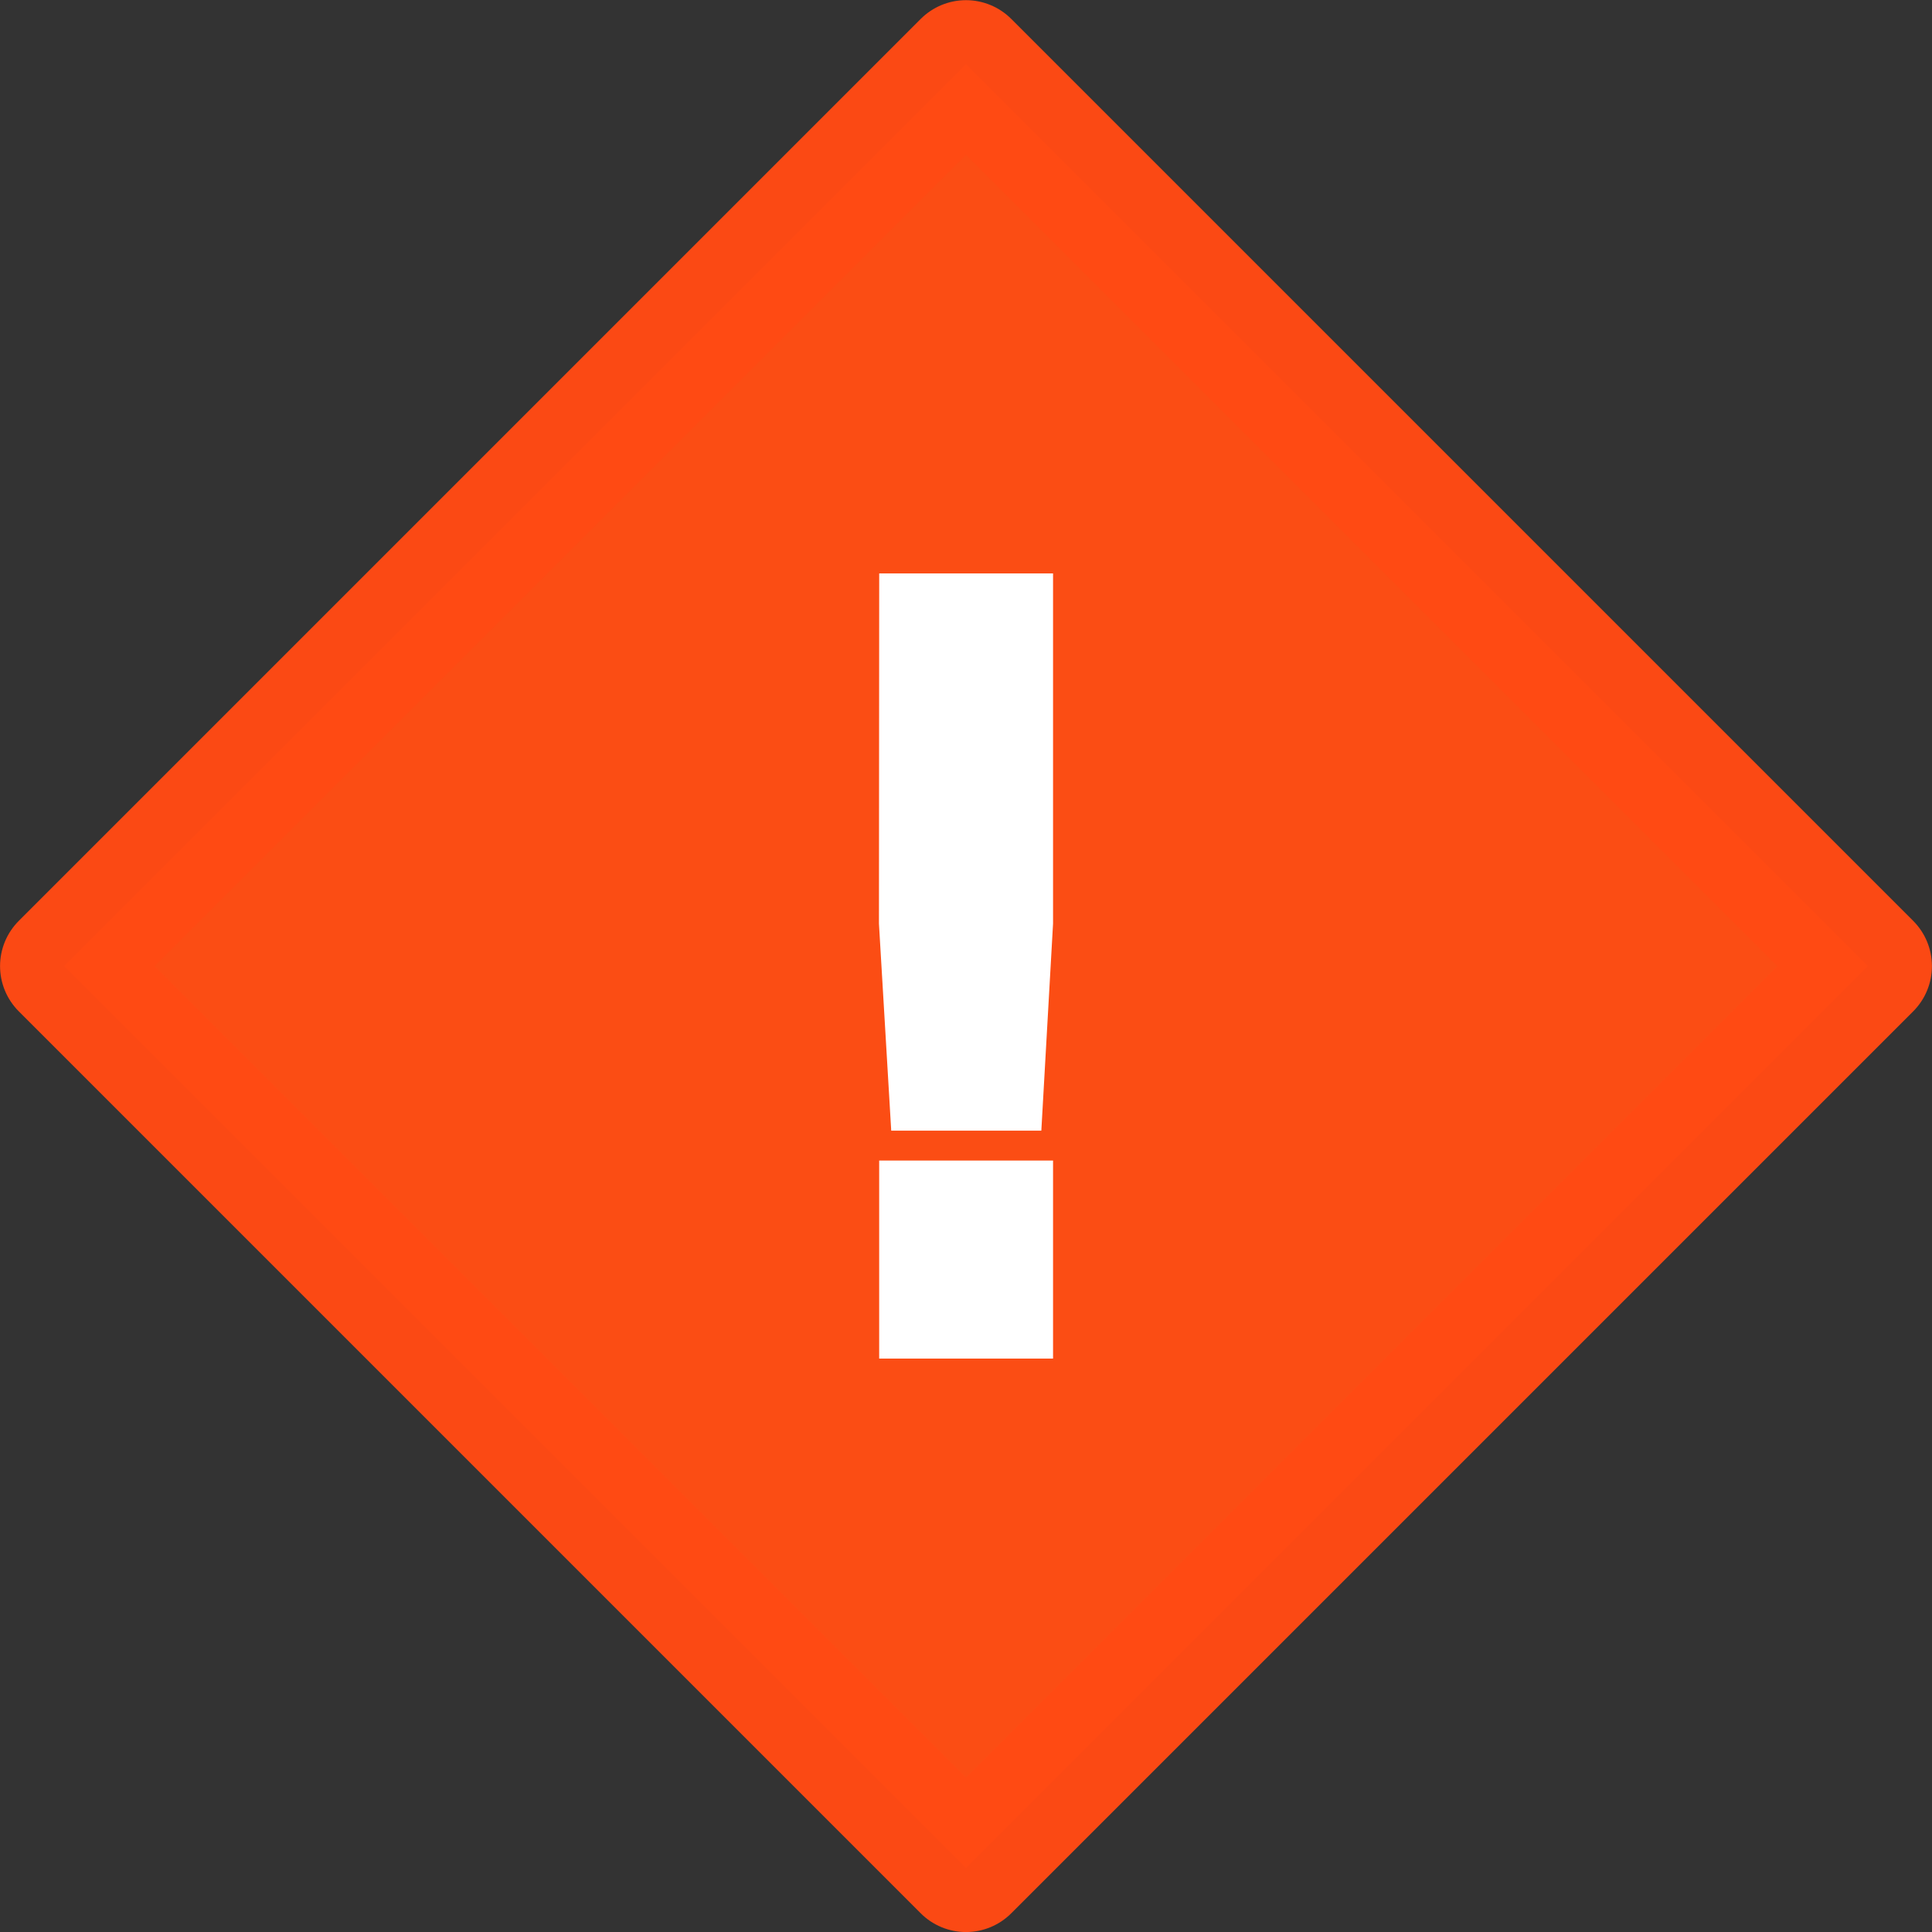 <?xml version="1.0" encoding="UTF-8" standalone="no"?>
<svg
   xmlns:dc="http://purl.org/dc/elements/1.1/"
   xmlns:cc="http://creativecommons.org/ns#"
   xmlns:rdf="http://www.w3.org/1999/02/22-rdf-syntax-ns#"
   xmlns:svg="http://www.w3.org/2000/svg"
   xmlns="http://www.w3.org/2000/svg"
   id="svg8"
   version="1.1"
   viewBox="0 0 8.467 8.467"
   height="32"
   width="32">
  <rect x="0" y="0" width="8.467" height="8.467" fill="#333333" stroke="none"/>
  <defs
     id="defs2" />
  <g
     transform="translate(0,-288.533)"
     id="layer1">
    <path
       id="rect817"
       d="m 207.216,201.229 h 5.59 v 5.59 h -5.59 z"
       style="opacity:0.98;fill:#ff4e14;fill-opacity:1;stroke:#ff4a14;stroke-width:0.561;stroke-linecap:round;stroke-linejoin:round;stroke-miterlimit:4;stroke-dasharray:none;stroke-dashoffset:0;stroke-opacity:1"
       transform="rotate(45)" />
    <g
       transform="translate(0.281,-0.702)"
       id="text840"
       style="line-height:125%;letter-spacing:0px;word-spacing:0px;fill:#ffffff;fill-opacity:1;stroke:#ffffff;stroke-width:0.34px;stroke-linecap:butt;stroke-linejoin:miter;stroke-opacity:1"
       aria-label="!">
      <g
         id="text840-9"
         style="line-height:125%;-inkscape-text-align:start;letter-spacing:0px;word-spacing:0px;writing-mode:lr-tb;text-anchor:start;fill:#ffffff;fill-opacity:1;stroke:#ffffff;stroke-width:0.34px;stroke-linecap:butt;stroke-linejoin:miter;stroke-opacity:1"
         aria-label="!"
         transform="translate(-0.281,0.172)">
        <path
           id="path908"
           style="-inkscape-text-align:start;writing-mode:lr-tb;text-anchor:start;fill:#ffffff;fill-opacity:1;stroke:#ffffff;stroke-width:0.34px;stroke-opacity:1"
           d="m 4.023,294.319 h 0.422 v 0.528 H 4.023 Z m 0,-2.573 h 0.422 v 1.36 l -0.042,0.742 H 4.066 l -0.044,-0.742 z" />
      </g>
    </g>
  </g>
</svg>
